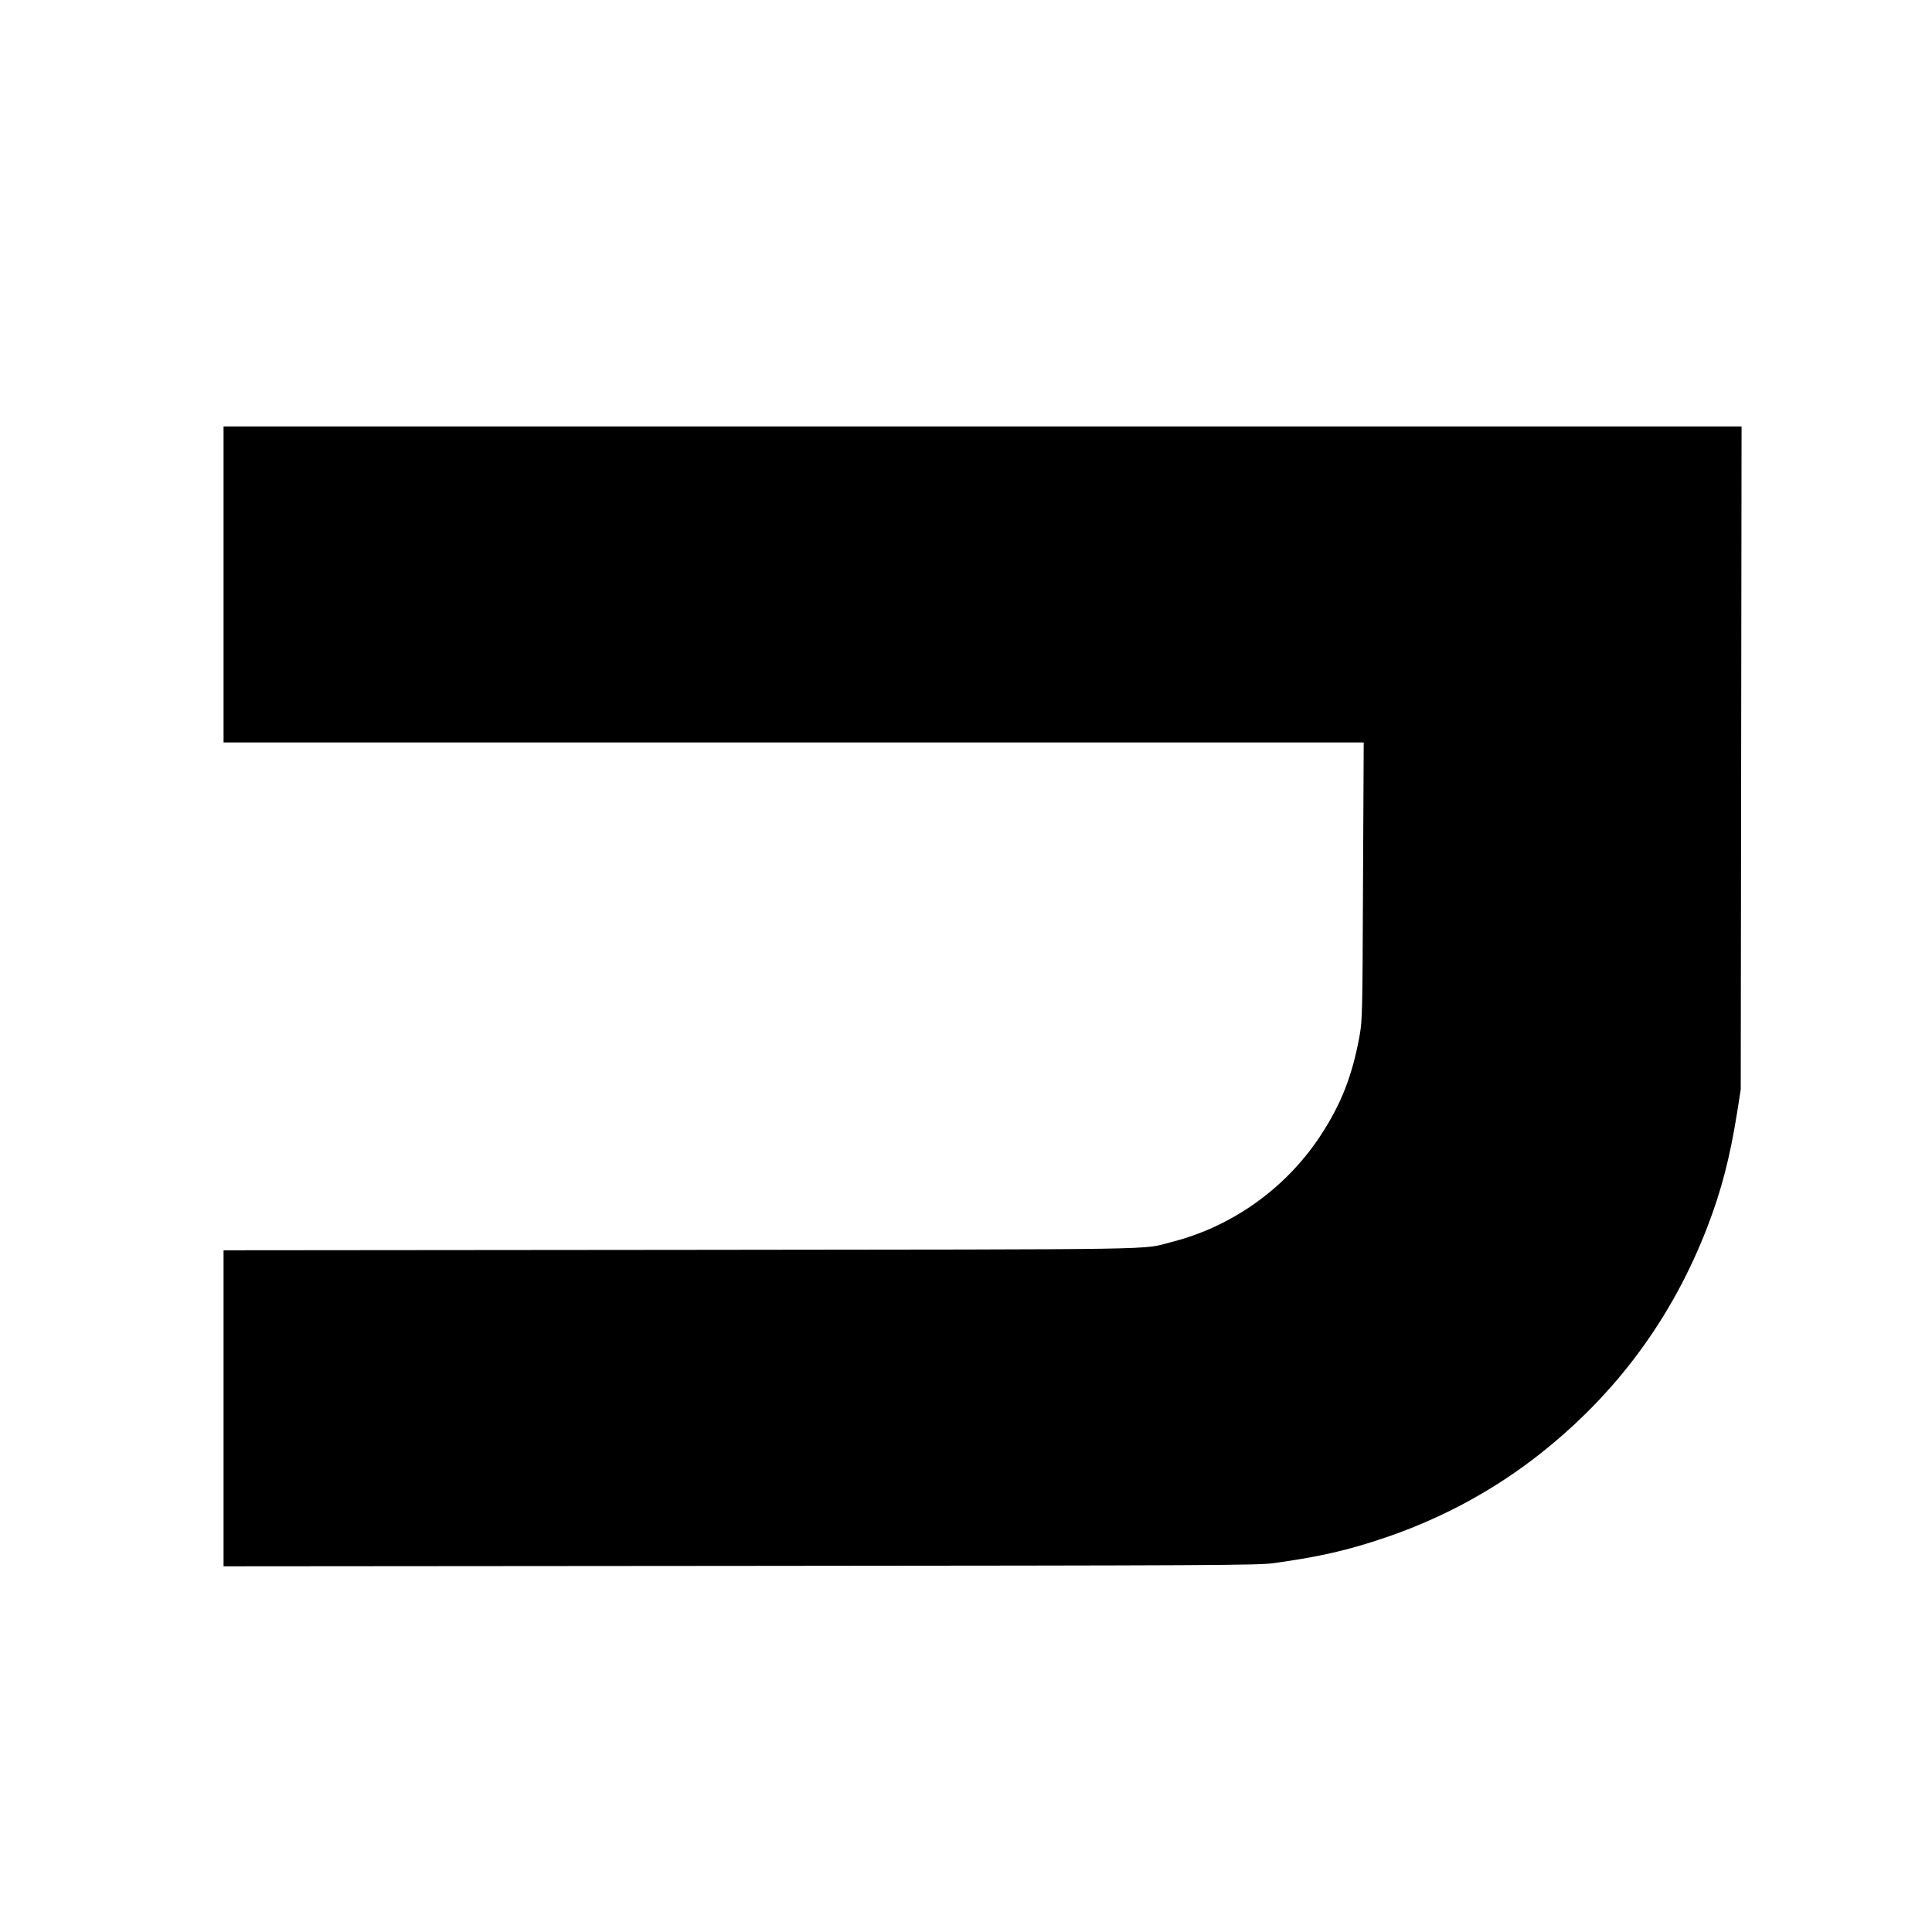 <svg version="1.0" xmlns="http://www.w3.org/2000/svg"
  width="40px" height="40px" viewBox="0 0 1400 1400"
  preserveAspectRatio="xMidYMid meet">
  <style>
    path { fill: #000; }
    @media (prefers-color-scheme: dark) {
    path { fill: #FFF; }
    }
</style>
  <g transform="translate(0,1400) scale(0.1,-0.1)"
    fill="currentColor" stroke="none">
    <path
      d="M1620 9765 l0 -1145 4131 0 4131 0 -5 -1002 c-4 -956 -5 -1008 -24
-1118 -53 -294 -134 -502 -288 -735 -250 -378 -640 -655 -1075 -765 -229 -58
63 -53 -3552 -57 l-3318 -3 0 -1145 0 -1145 3743 3 c3473 3 3751 4 3867 20
333 46 542 94 817 188 409 140 786 345 1118 608 553 438 956 986 1209 1645 99
257 162 498 214 826 l26 165 3 2403 3 2402 -5500 0 -5500 0 0 -1145z" />
  </g>
</svg>